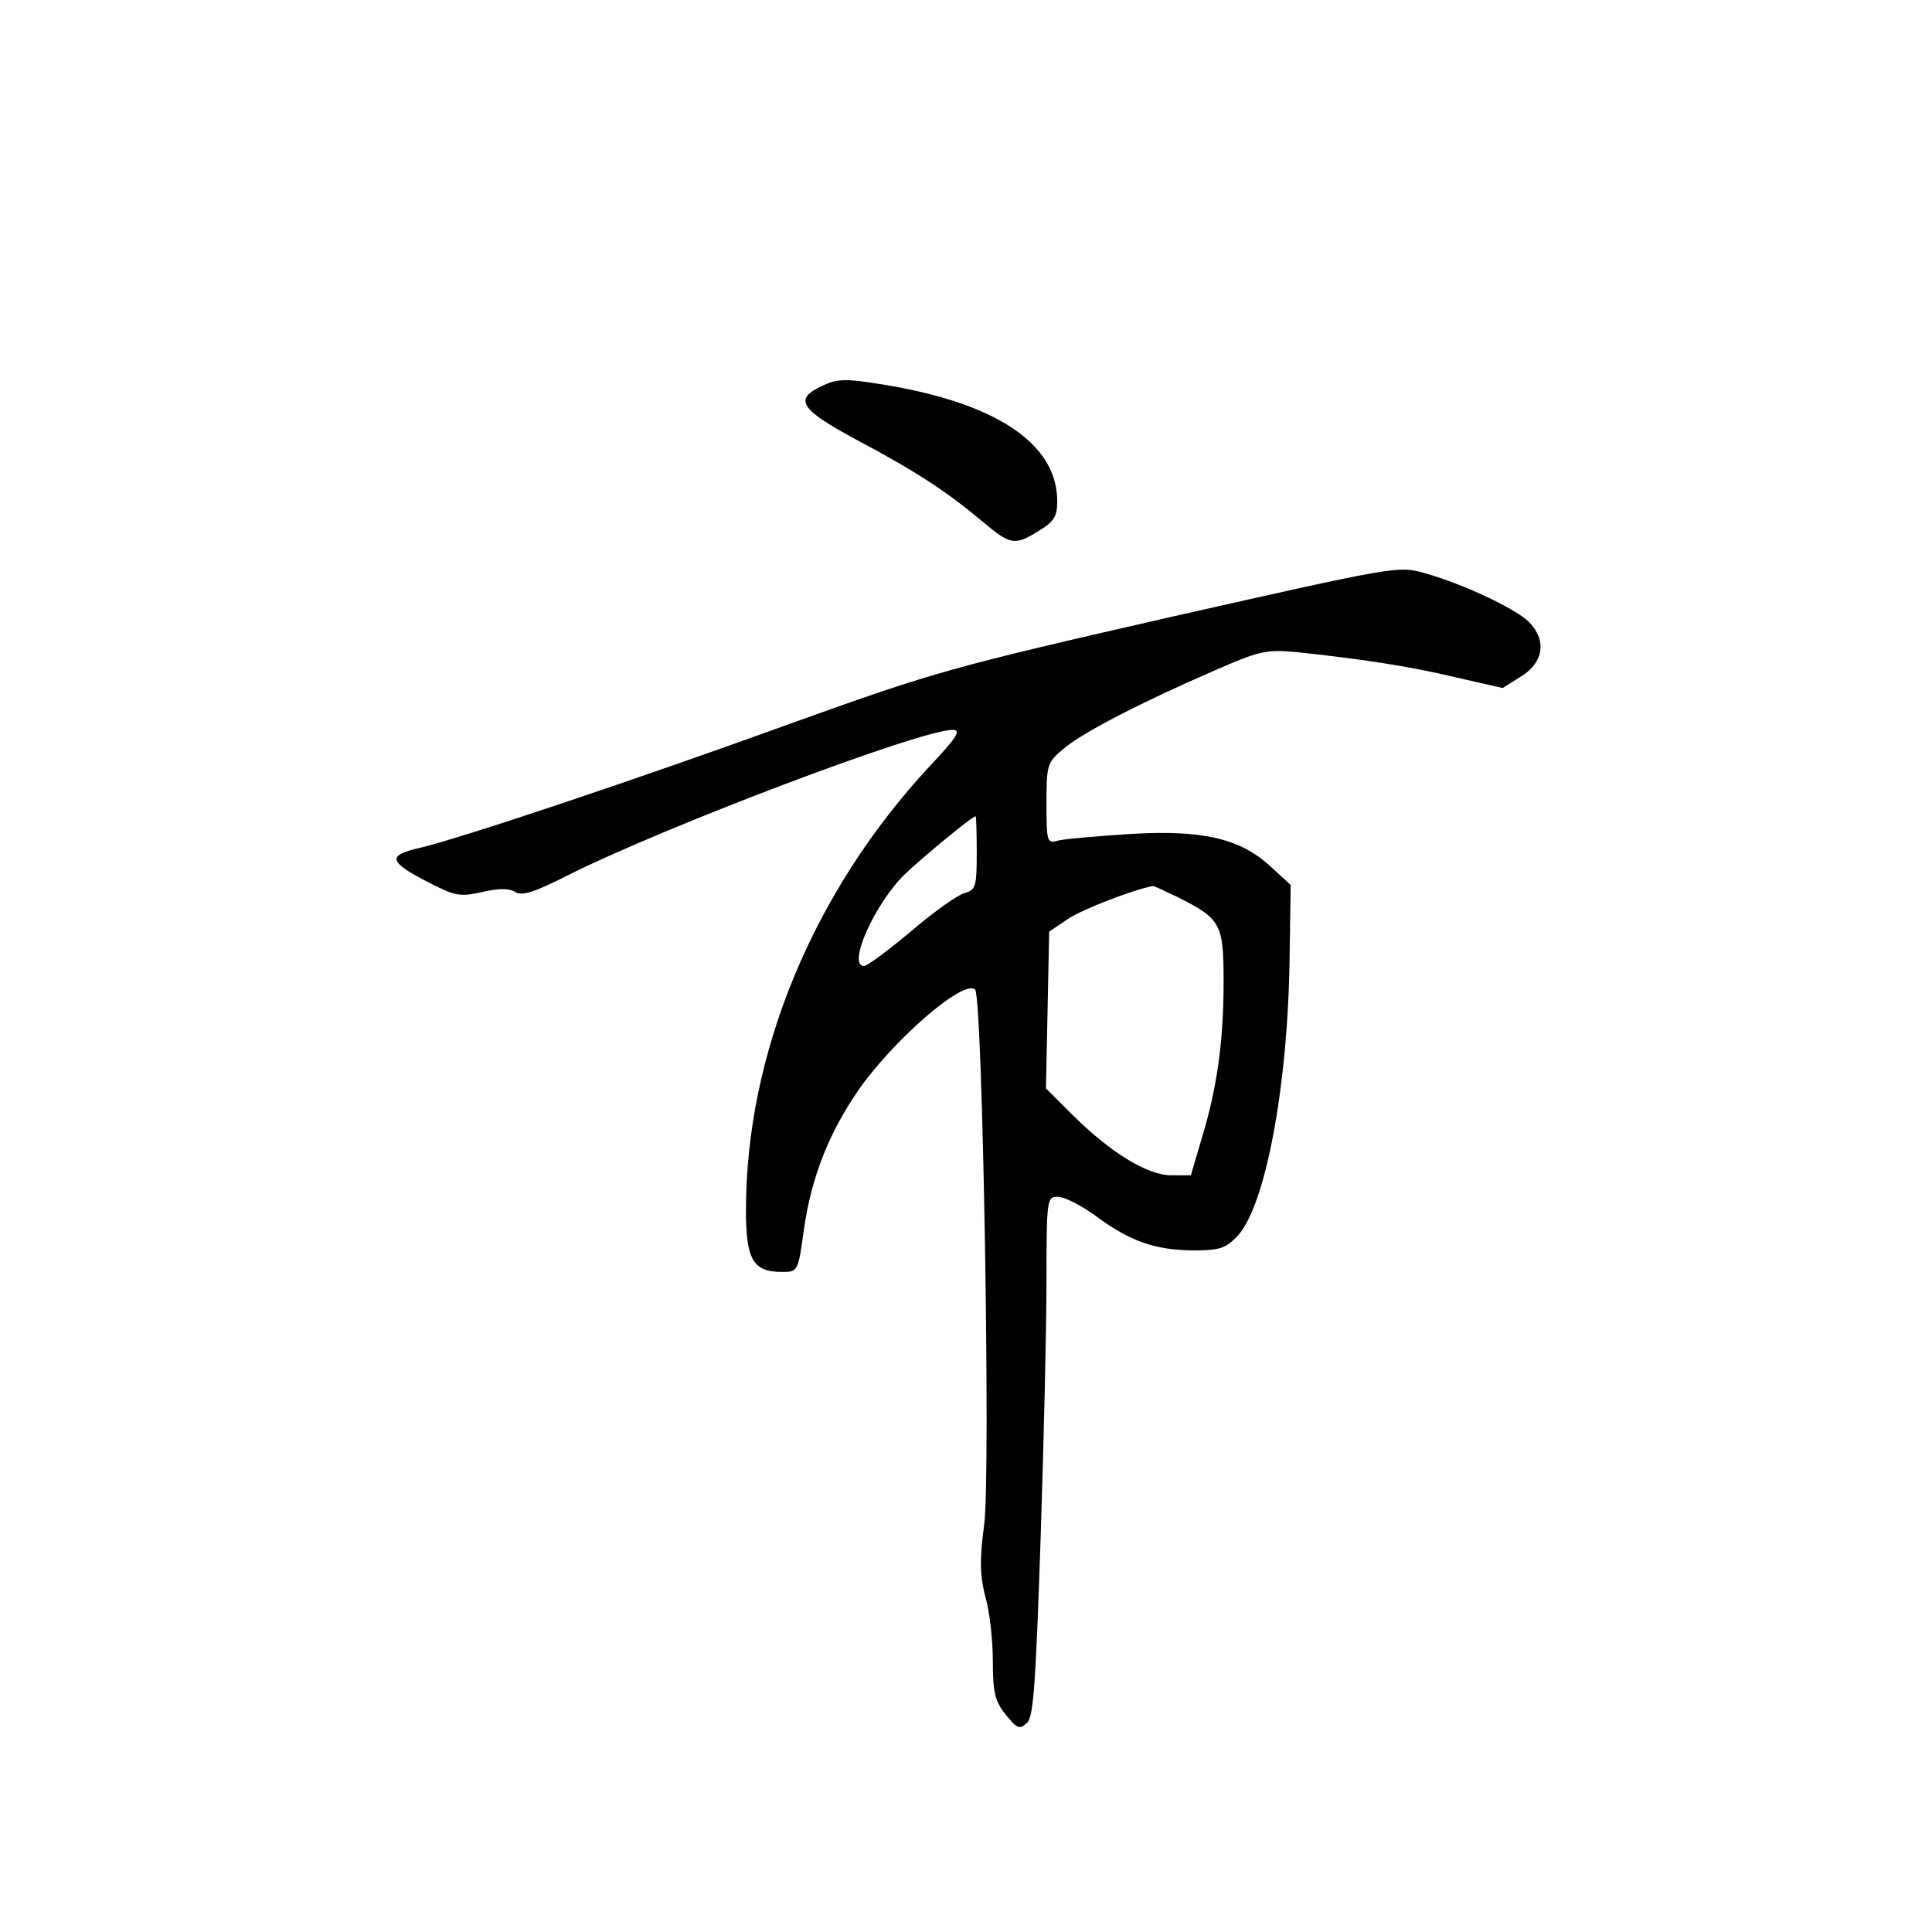 <?xml version="1.0" standalone="no"?>
<!DOCTYPE svg PUBLIC "-//W3C//DTD SVG 20010904//EN"
 "http://www.w3.org/TR/2001/REC-SVG-20010904/DTD/svg10.dtd">
<svg version="1.0" xmlns="http://www.w3.org/2000/svg"
 width="360pt" height="360pt" viewBox="0 0 360 360"
 preserveAspectRatio="xMidYMid meet">
<g transform="translate(0,360) scale(0.1,-0.1)"
fill="#000000" stroke="none">
<path d="M1532 2881 c-54 -25 -41 -44 65 -101 109 -58 166 -95 234 -152 52
-44 60 -45 105 -17 28 17 34 27 34 55 0 108 -115 184 -328 218 -67 11 -83 10
-110 -3z"/>
<path d="M2180 2450 c-403 -92 -439 -102 -695 -194 -306 -111 -624 -217 -703
-236 -62 -14 -59 -26 22 -67 45 -23 55 -24 95 -15 30 7 50 7 61 0 12 -8 35 -1
96 30 183 92 659 272 719 272 17 0 8 -14 -42 -67 -218 -234 -343 -537 -343
-828 0 -92 13 -115 67 -115 30 0 30 0 41 79 14 99 48 184 106 266 68 94 193
201 213 181 14 -14 29 -903 17 -996 -9 -67 -8 -96 2 -135 8 -27 14 -81 14
-120 0 -59 4 -75 24 -100 22 -27 26 -28 40 -15 12 12 16 76 25 342 6 180 11
397 11 483 0 151 1 155 21 155 12 0 44 -16 71 -36 64 -47 109 -63 181 -64 50
0 61 4 83 27 52 56 94 279 97 519 l2 135 -37 34 c-57 53 -128 69 -262 61 -61
-4 -120 -9 -133 -12 -22 -6 -23 -5 -23 69 0 72 1 76 32 102 35 30 146 87 282
146 82 36 96 39 151 34 114 -12 210 -26 297 -47 l88 -20 35 22 c42 26 47 68
14 101 -25 25 -123 71 -194 91 -50 14 -54 13 -475 -82z m-360 -439 c0 -63 -2
-69 -22 -75 -13 -3 -58 -35 -100 -71 -43 -36 -82 -65 -88 -65 -32 0 20 117 77
172 33 31 123 106 131 107 1 1 2 -30 2 -68z m373 -82 c82 -41 87 -50 87 -158
0 -111 -12 -198 -41 -293 l-20 -68 -37 0 c-44 0 -114 43 -186 115 l-47 47 3
146 3 146 34 23 c26 18 122 55 159 62 1 1 22 -9 45 -20z"/>
</g>
</svg>
